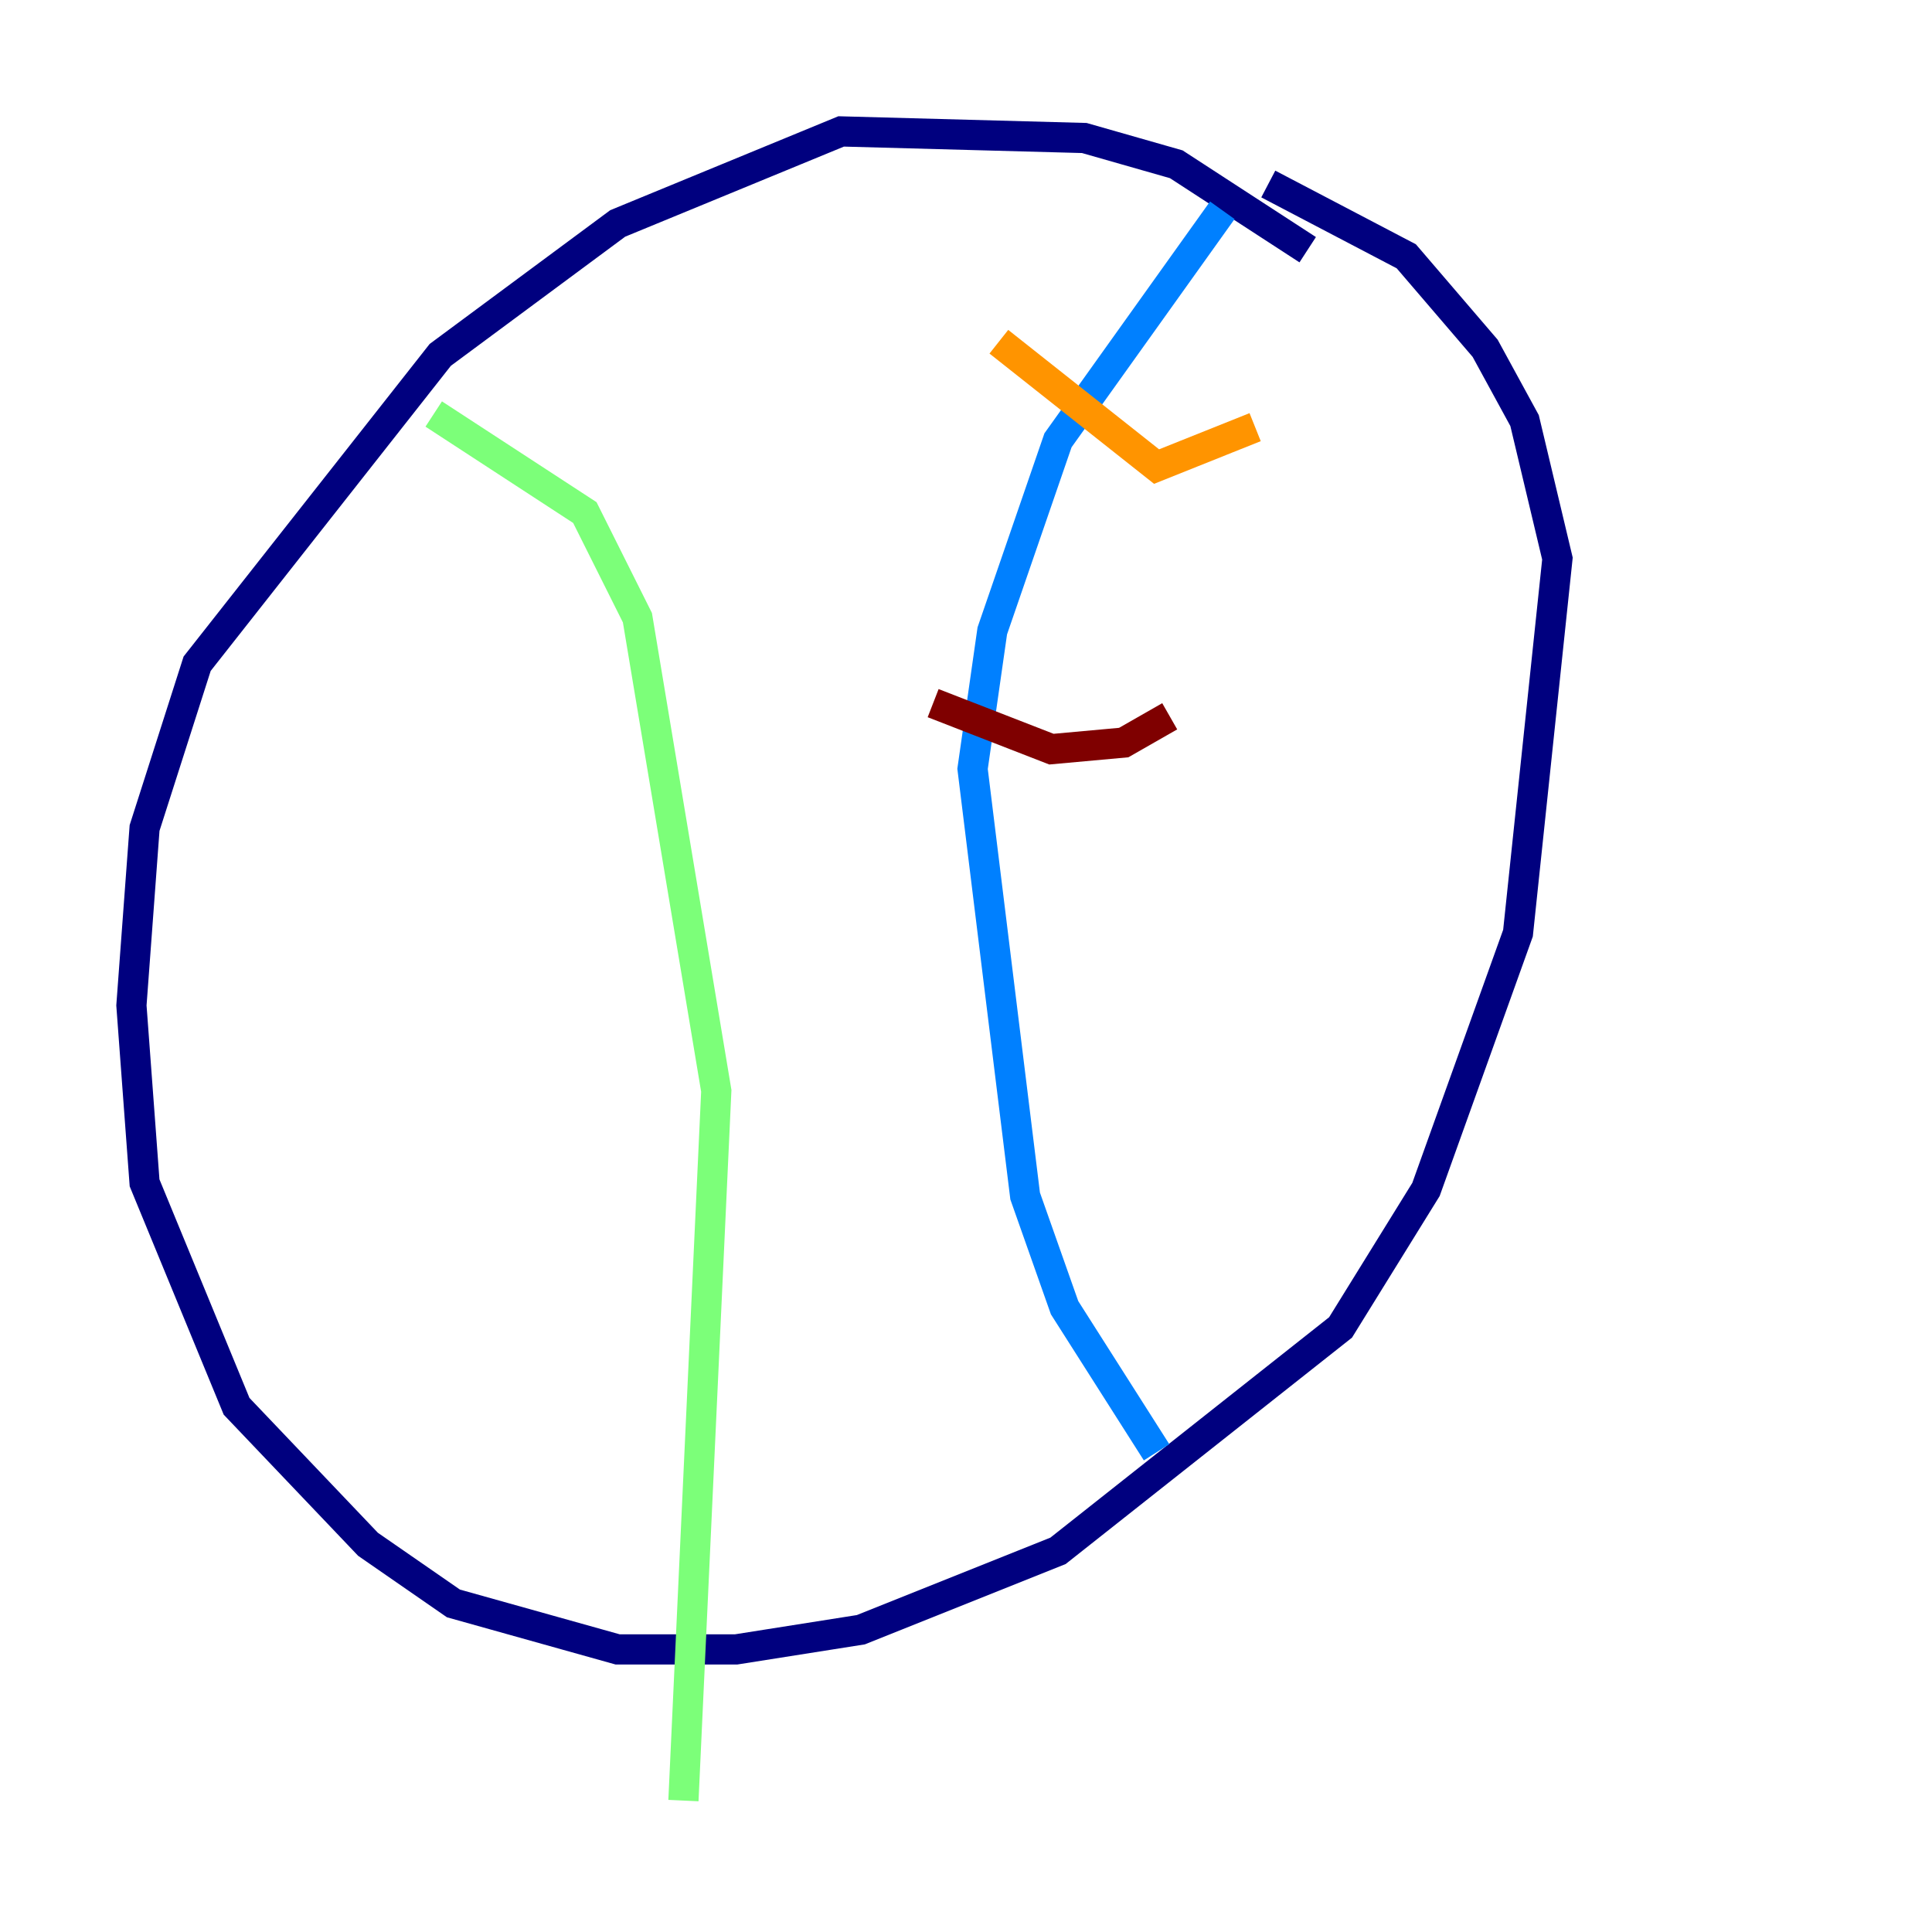 <?xml version="1.0" encoding="utf-8" ?>
<svg baseProfile="tiny" height="128" version="1.2" viewBox="0,0,128,128" width="128" xmlns="http://www.w3.org/2000/svg" xmlns:ev="http://www.w3.org/2001/xml-events" xmlns:xlink="http://www.w3.org/1999/xlink"><defs /><polyline fill="none" points="86.639,16.544 77.932,10.884 71.837,9.143 55.728,8.707 40.925,14.803 29.17,23.51 13.061,43.973 9.578,54.857 8.707,66.612 9.578,78.367 15.674,93.17 24.381,102.313 30.041,106.231 40.925,109.279 48.762,109.279 57.034,107.973 70.095,102.748 88.816,87.946 94.476,78.803 100.571,61.823 103.184,37.007 101.007,27.864 98.395,23.075 93.17,16.98 84.027,12.191" stroke="#00007f" stroke-width="2" /><polyline fill="none" points="80.98,13.932 70.095,29.17 65.742,41.796 64.435,50.939 67.918,79.238 70.531,86.639 76.626,96.218" stroke="#0080ff" stroke-width="2" /><polyline fill="none" points="28.735,27.429 38.748,33.959 42.231,40.925 47.456,72.272 45.279,119.293" stroke="#7cff79" stroke-width="2" /><polyline fill="none" points="66.177,22.64 76.626,30.912 83.156,28.299" stroke="#ff9400" stroke-width="2" /><polyline fill="none" points="61.823,46.585 69.66,49.633 74.449,49.197 77.497,47.456" stroke="#7f0000" stroke-width="2" /></svg>